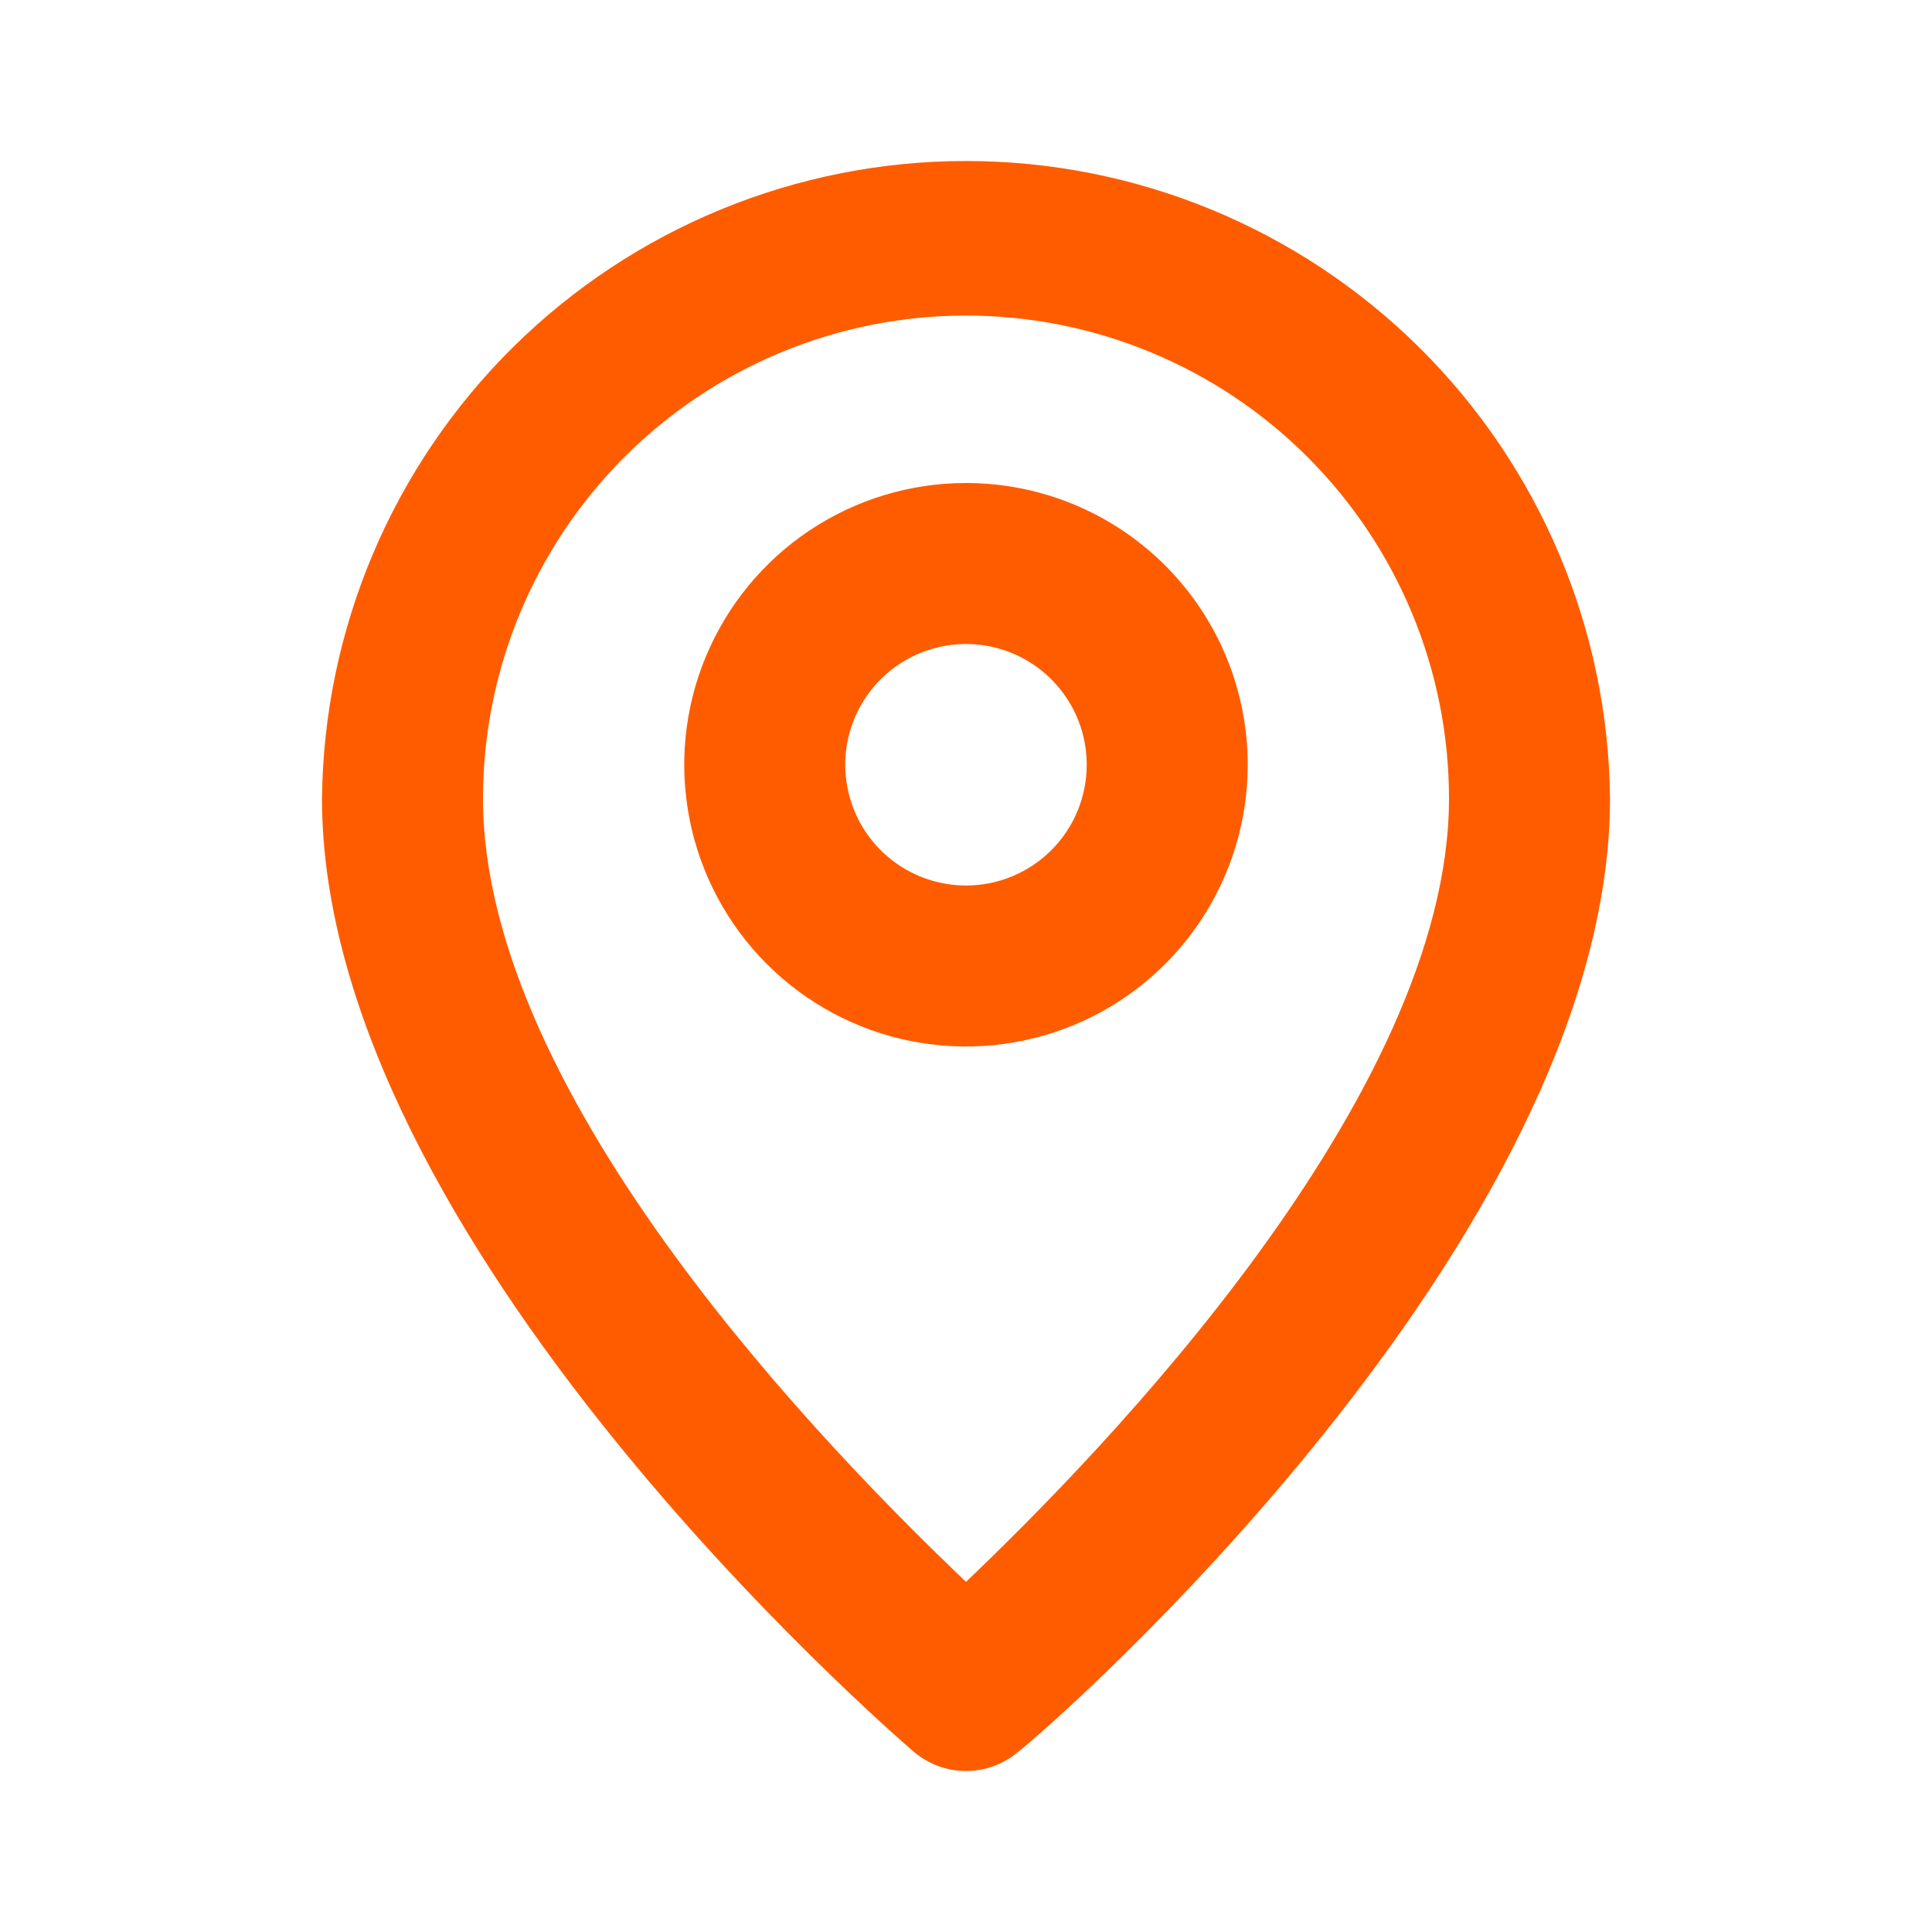 <svg width="45" height="45" viewBox="0 0 45 45" fill="none" xmlns="http://www.w3.org/2000/svg">
<path d="M22.5 3.75C18.548 3.75 14.755 5.31 11.946 8.09C9.137 10.871 7.54 14.648 7.5 18.6C7.5 28.875 20.719 40.312 21.281 40.8C21.621 41.09 22.053 41.25 22.5 41.25C22.947 41.25 23.379 41.09 23.719 40.8C24.375 40.312 37.5 28.875 37.5 18.6C37.461 14.648 35.863 10.871 33.054 8.09C30.245 5.31 26.452 3.75 22.5 3.75ZM22.5 36.844C19.369 33.862 11.25 25.594 11.25 18.6C11.25 15.616 12.435 12.755 14.545 10.645C16.655 8.535 19.516 7.35 22.5 7.35C25.484 7.35 28.345 8.535 30.455 10.645C32.565 12.755 33.75 15.616 33.75 18.6C33.75 25.538 25.631 33.862 22.5 36.844Z" fill="#FF5C00"/>
<path d="M22.5 11.25C21.202 11.25 19.933 11.635 18.854 12.356C17.775 13.077 16.934 14.102 16.437 15.301C15.94 16.5 15.81 17.82 16.064 19.093C16.317 20.366 16.942 21.535 17.86 22.453C18.777 23.371 19.947 23.996 21.22 24.249C22.493 24.502 23.812 24.372 25.011 23.875C26.21 23.379 27.235 22.538 27.956 21.458C28.678 20.379 29.062 19.11 29.062 17.812C29.062 16.072 28.371 14.403 27.14 13.172C25.91 11.941 24.241 11.25 22.5 11.25ZM22.5 20.625C21.944 20.625 21.4 20.46 20.938 20.151C20.475 19.842 20.114 19.403 19.902 18.889C19.689 18.375 19.633 17.809 19.741 17.264C19.85 16.718 20.118 16.217 20.511 15.824C20.905 15.43 21.406 15.163 21.951 15.054C22.497 14.945 23.062 15.001 23.576 15.214C24.09 15.427 24.529 15.787 24.838 16.25C25.148 16.712 25.312 17.256 25.312 17.812C25.312 18.558 25.016 19.274 24.489 19.801C23.961 20.329 23.246 20.625 22.5 20.625Z" fill="#FF5C00"/>
</svg>
